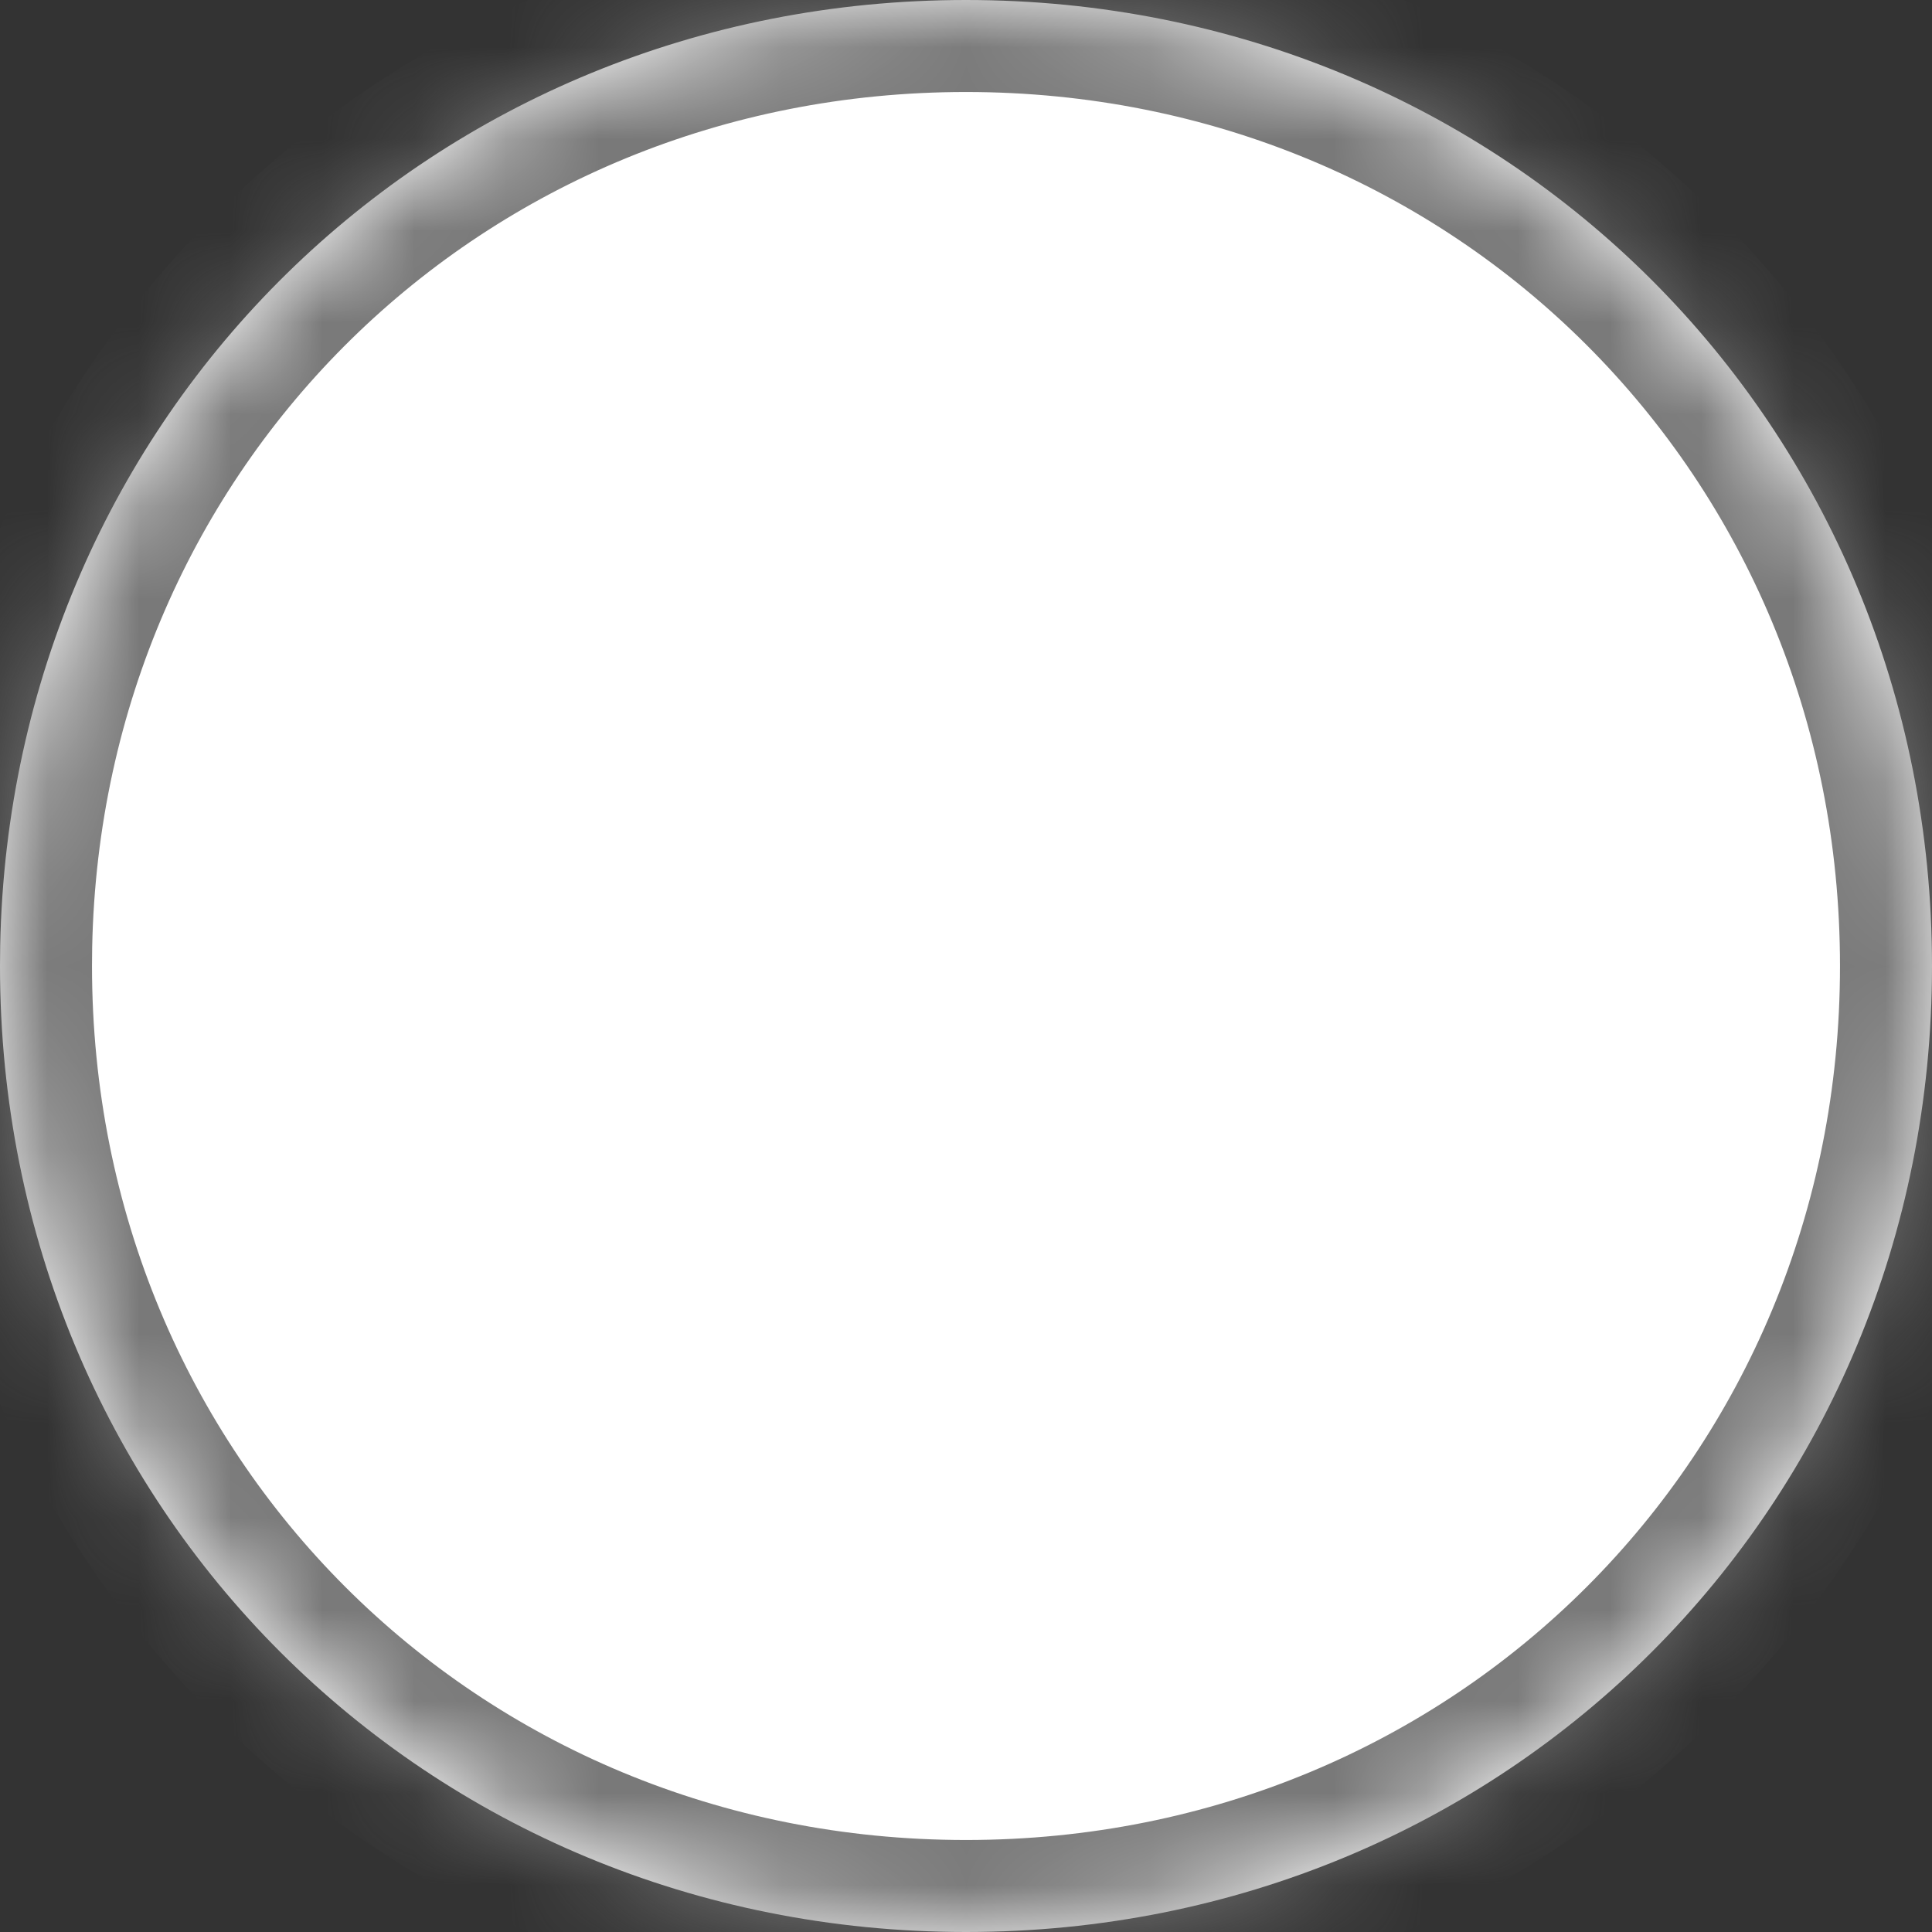 ﻿<?xml version="1.0" encoding="utf-8"?>
<svg version="1.1" xmlns:xlink="http://www.w3.org/1999/xlink" width="21px" height="21px" xmlns="http://www.w3.org/2000/svg">
  <rect width="100%" height="100%" fill="#333333" stroke="none"/>
  <defs>
    <mask fill="white" id="clip68">
      <path d="M 0 10.5  C 0 10.426  0.001 10.353  0.002 10.28  C 0.116 4.505  4.694 0  10.5 0  C 16.38 0  21 4.62  21 10.5  C 21 16.38  16.38 21  10.5 21  C 4.62 21  0 16.38  0 10.5  Z " fill-rule="evenodd" />
    </mask>
  </defs>
  <g transform="matrix(1 0 0 1 -314 -322 )">
    <path d="M 0 10.5  C 0 10.426  0.001 10.353  0.002 10.28  C 0.116 4.505  4.694 0  10.5 0  C 16.38 0  21 4.62  21 10.5  C 21 16.38  16.38 21  10.5 21  C 4.62 21  0 16.38  0 10.5  Z " fill-rule="nonzero" fill="#ffffff" stroke="none" transform="matrix(1 0 0 1 314 322 )" />
    <path d="M 0 10.5  C 0 10.426  0.001 10.353  0.002 10.28  C 0.116 4.505  4.694 0  10.5 0  C 16.38 0  21 4.62  21 10.5  C 21 16.38  16.38 21  10.5 21  C 4.62 21  0 16.38  0 10.5  Z " stroke-width="2" stroke="#797979" fill="none" transform="matrix(1 0 0 1 314 322 )" mask="url(#clip68)" />
  </g>
</svg>